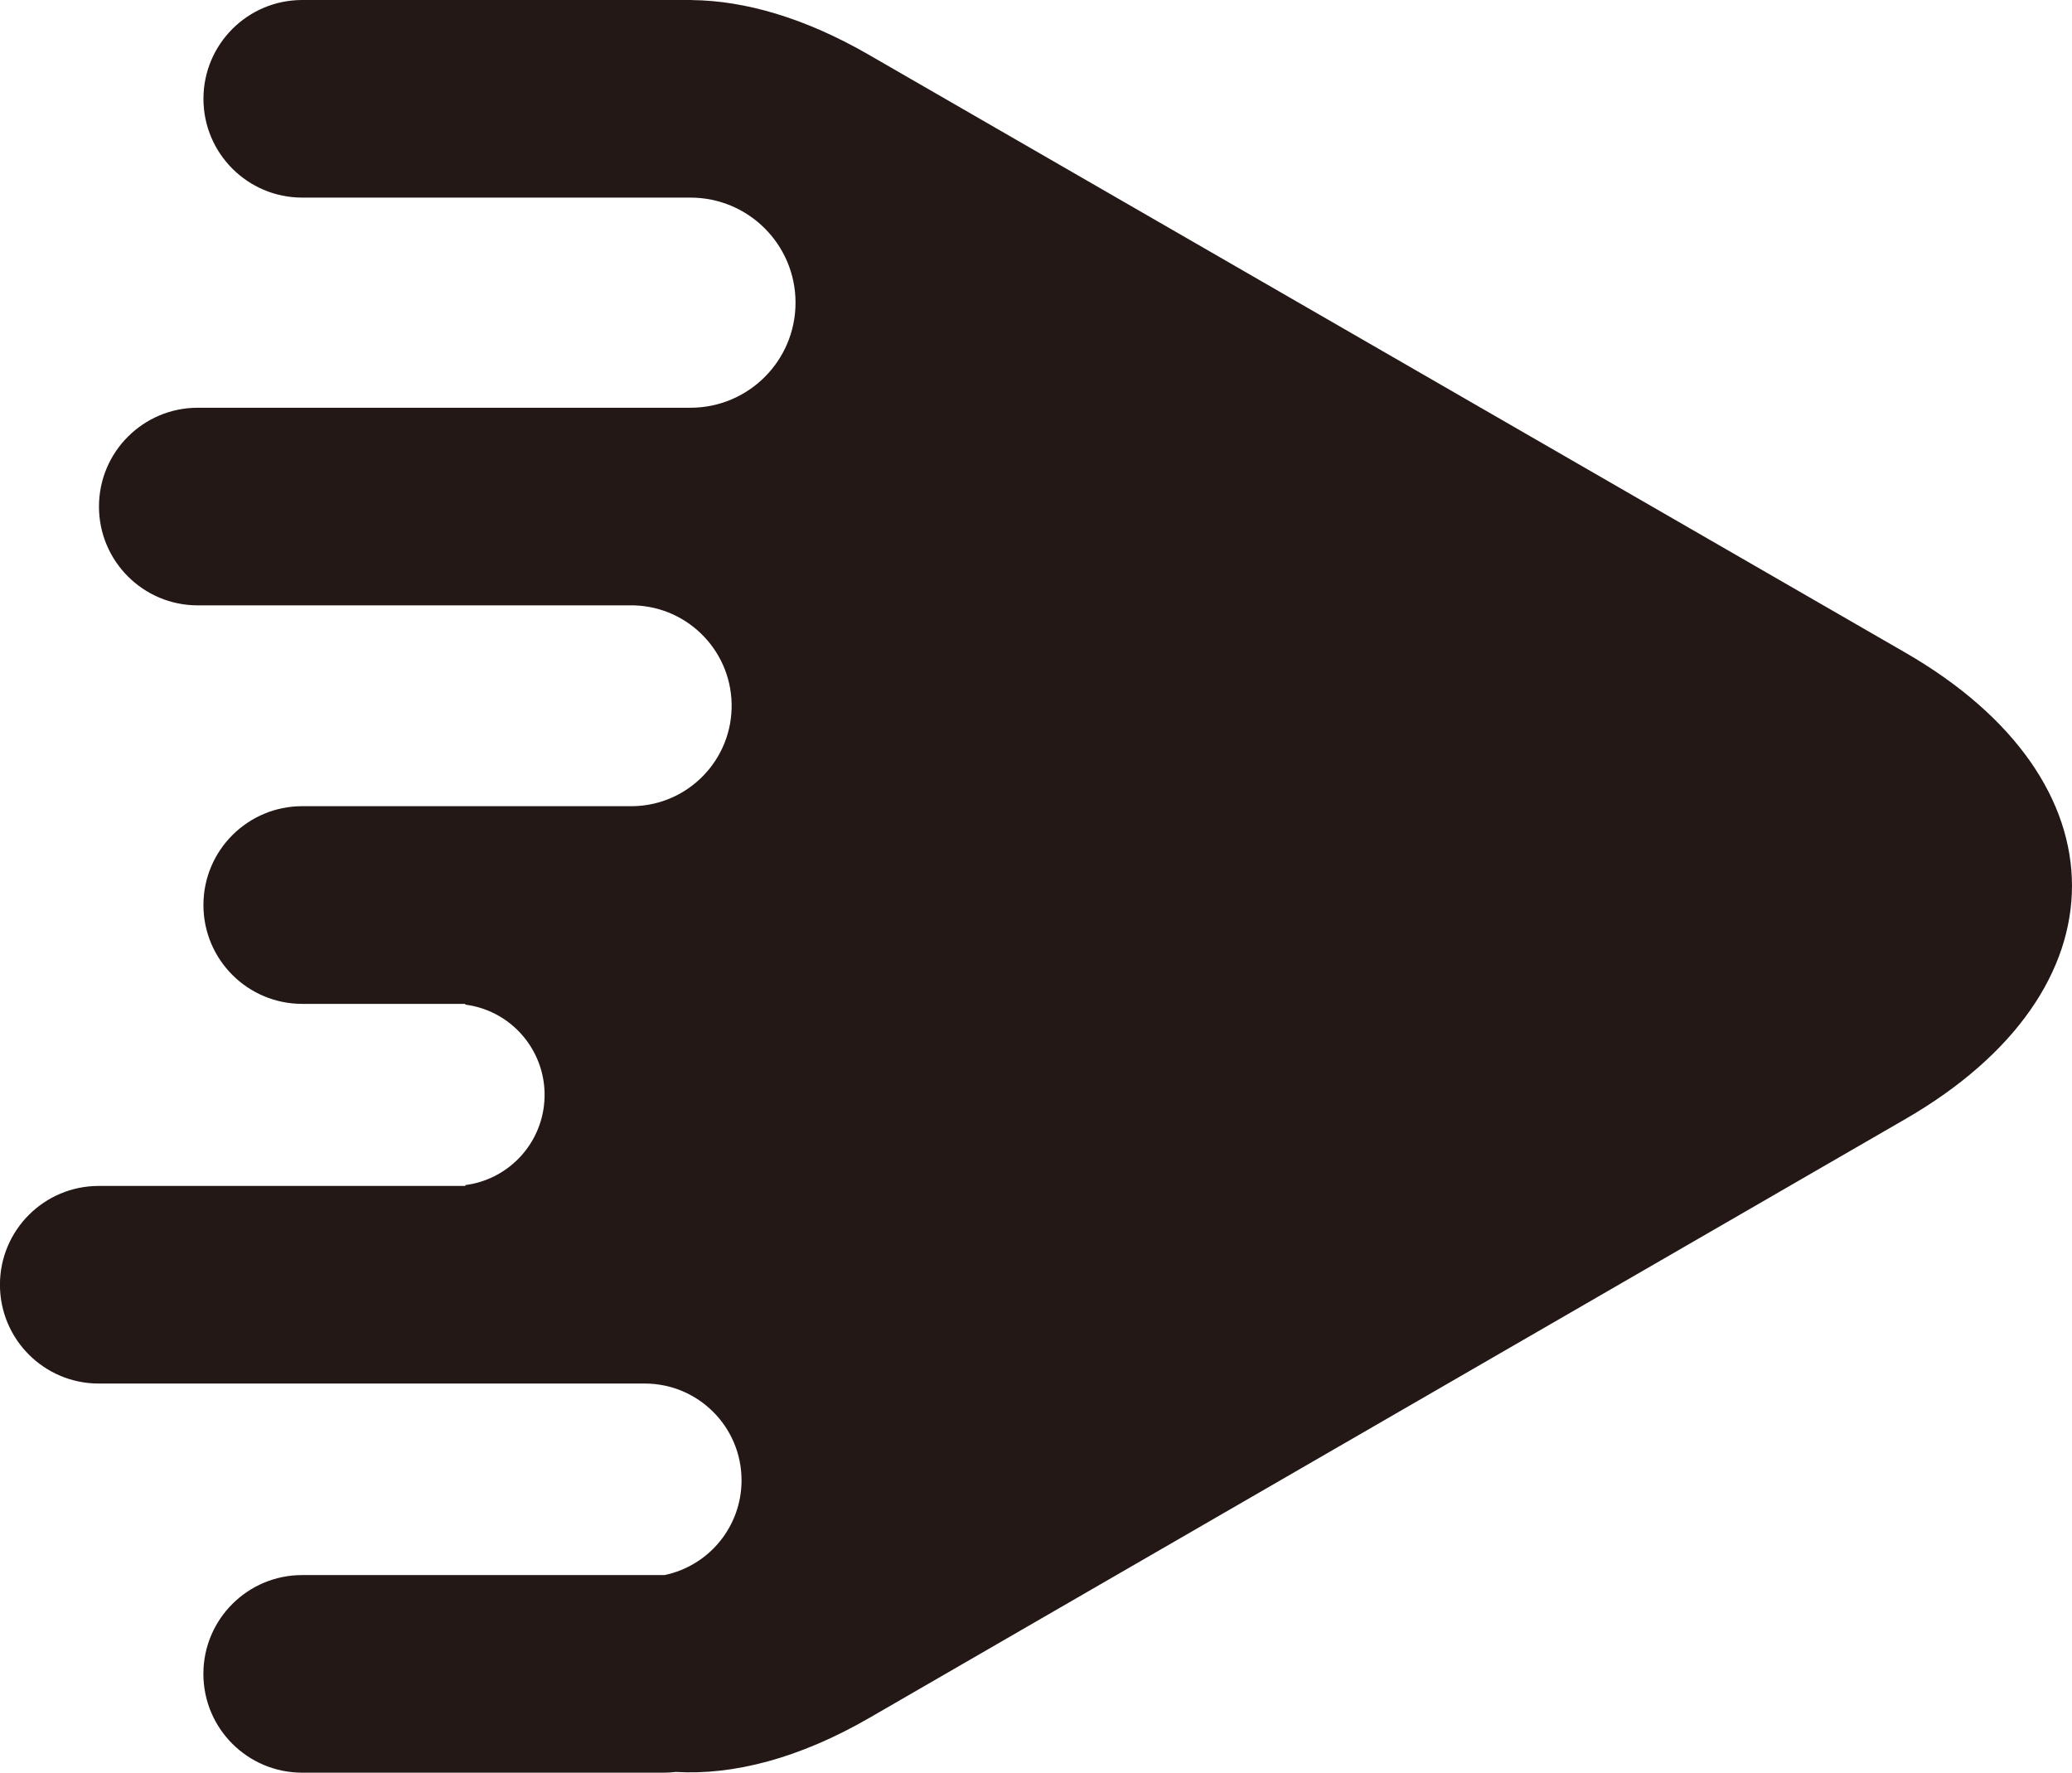 <svg version="1.1" id="图层_1" x="0px" y="0px" width="181.251px" height="155.05px" viewBox="0 0 181.251 155.05" enable-background="new 0 0 181.251 155.05" xml:space="preserve" xmlns="http://www.w3.org/2000/svg" xmlns:xlink="http://www.w3.org/1999/xlink" xmlns:xml="http://www.w3.org/XML/1998/namespace">
  <title>188</title>
  <path fill="#231815" d="M166.673,57.084L75.984,4.78c-5.54-3.196-10.792-4.727-15.468-4.773V0H26.439
	c-4.773,0-8.642,3.869-8.642,8.642s3.869,8.642,8.642,8.642H60.4c5.076,0,9.19,4.115,9.19,9.19s-4.115,9.19-9.19,9.19H17.3
	c-4.773,0-8.642,3.869-8.642,8.643s3.869,8.642,8.642,8.642h37.755c4.85-0.09,8.855,3.77,8.945,8.62
	c0.09,4.85-3.77,8.855-8.62,8.945c-0.108,0.002-0.217,0.002-0.325,0H26.441c-4.775,0-8.646,3.871-8.646,8.646
	s3.871,8.646,8.646,8.646H40.7v0.065c4.359,0.563,7.436,4.552,6.874,8.911c-0.463,3.584-3.282,6.406-6.866,6.873v0.075H8.643
	c-4.773-0.003-8.645,3.864-8.648,8.636c-0.003,4.773,3.864,8.645,8.636,8.648c0.004,0,0.007,0,0.011,0H56.4
	c4.675-0.002,8.466,3.787,8.468,8.462c0.002,4.011-2.812,7.472-6.738,8.29h-0.036H26.439c-4.773-0.003-8.645,3.864-8.648,8.636
	s3.864,8.645,8.636,8.648c0.004,0,0.007,0,0.011,0h31.655c0.341-0.002,0.682-0.023,1.02-0.065c5.038,0.3,10.807-1.186,16.937-4.728
	l90.64-52.387C186.111,86.646,186.1,68.291,166.673,57.084z" class="color c1"/>
</svg>